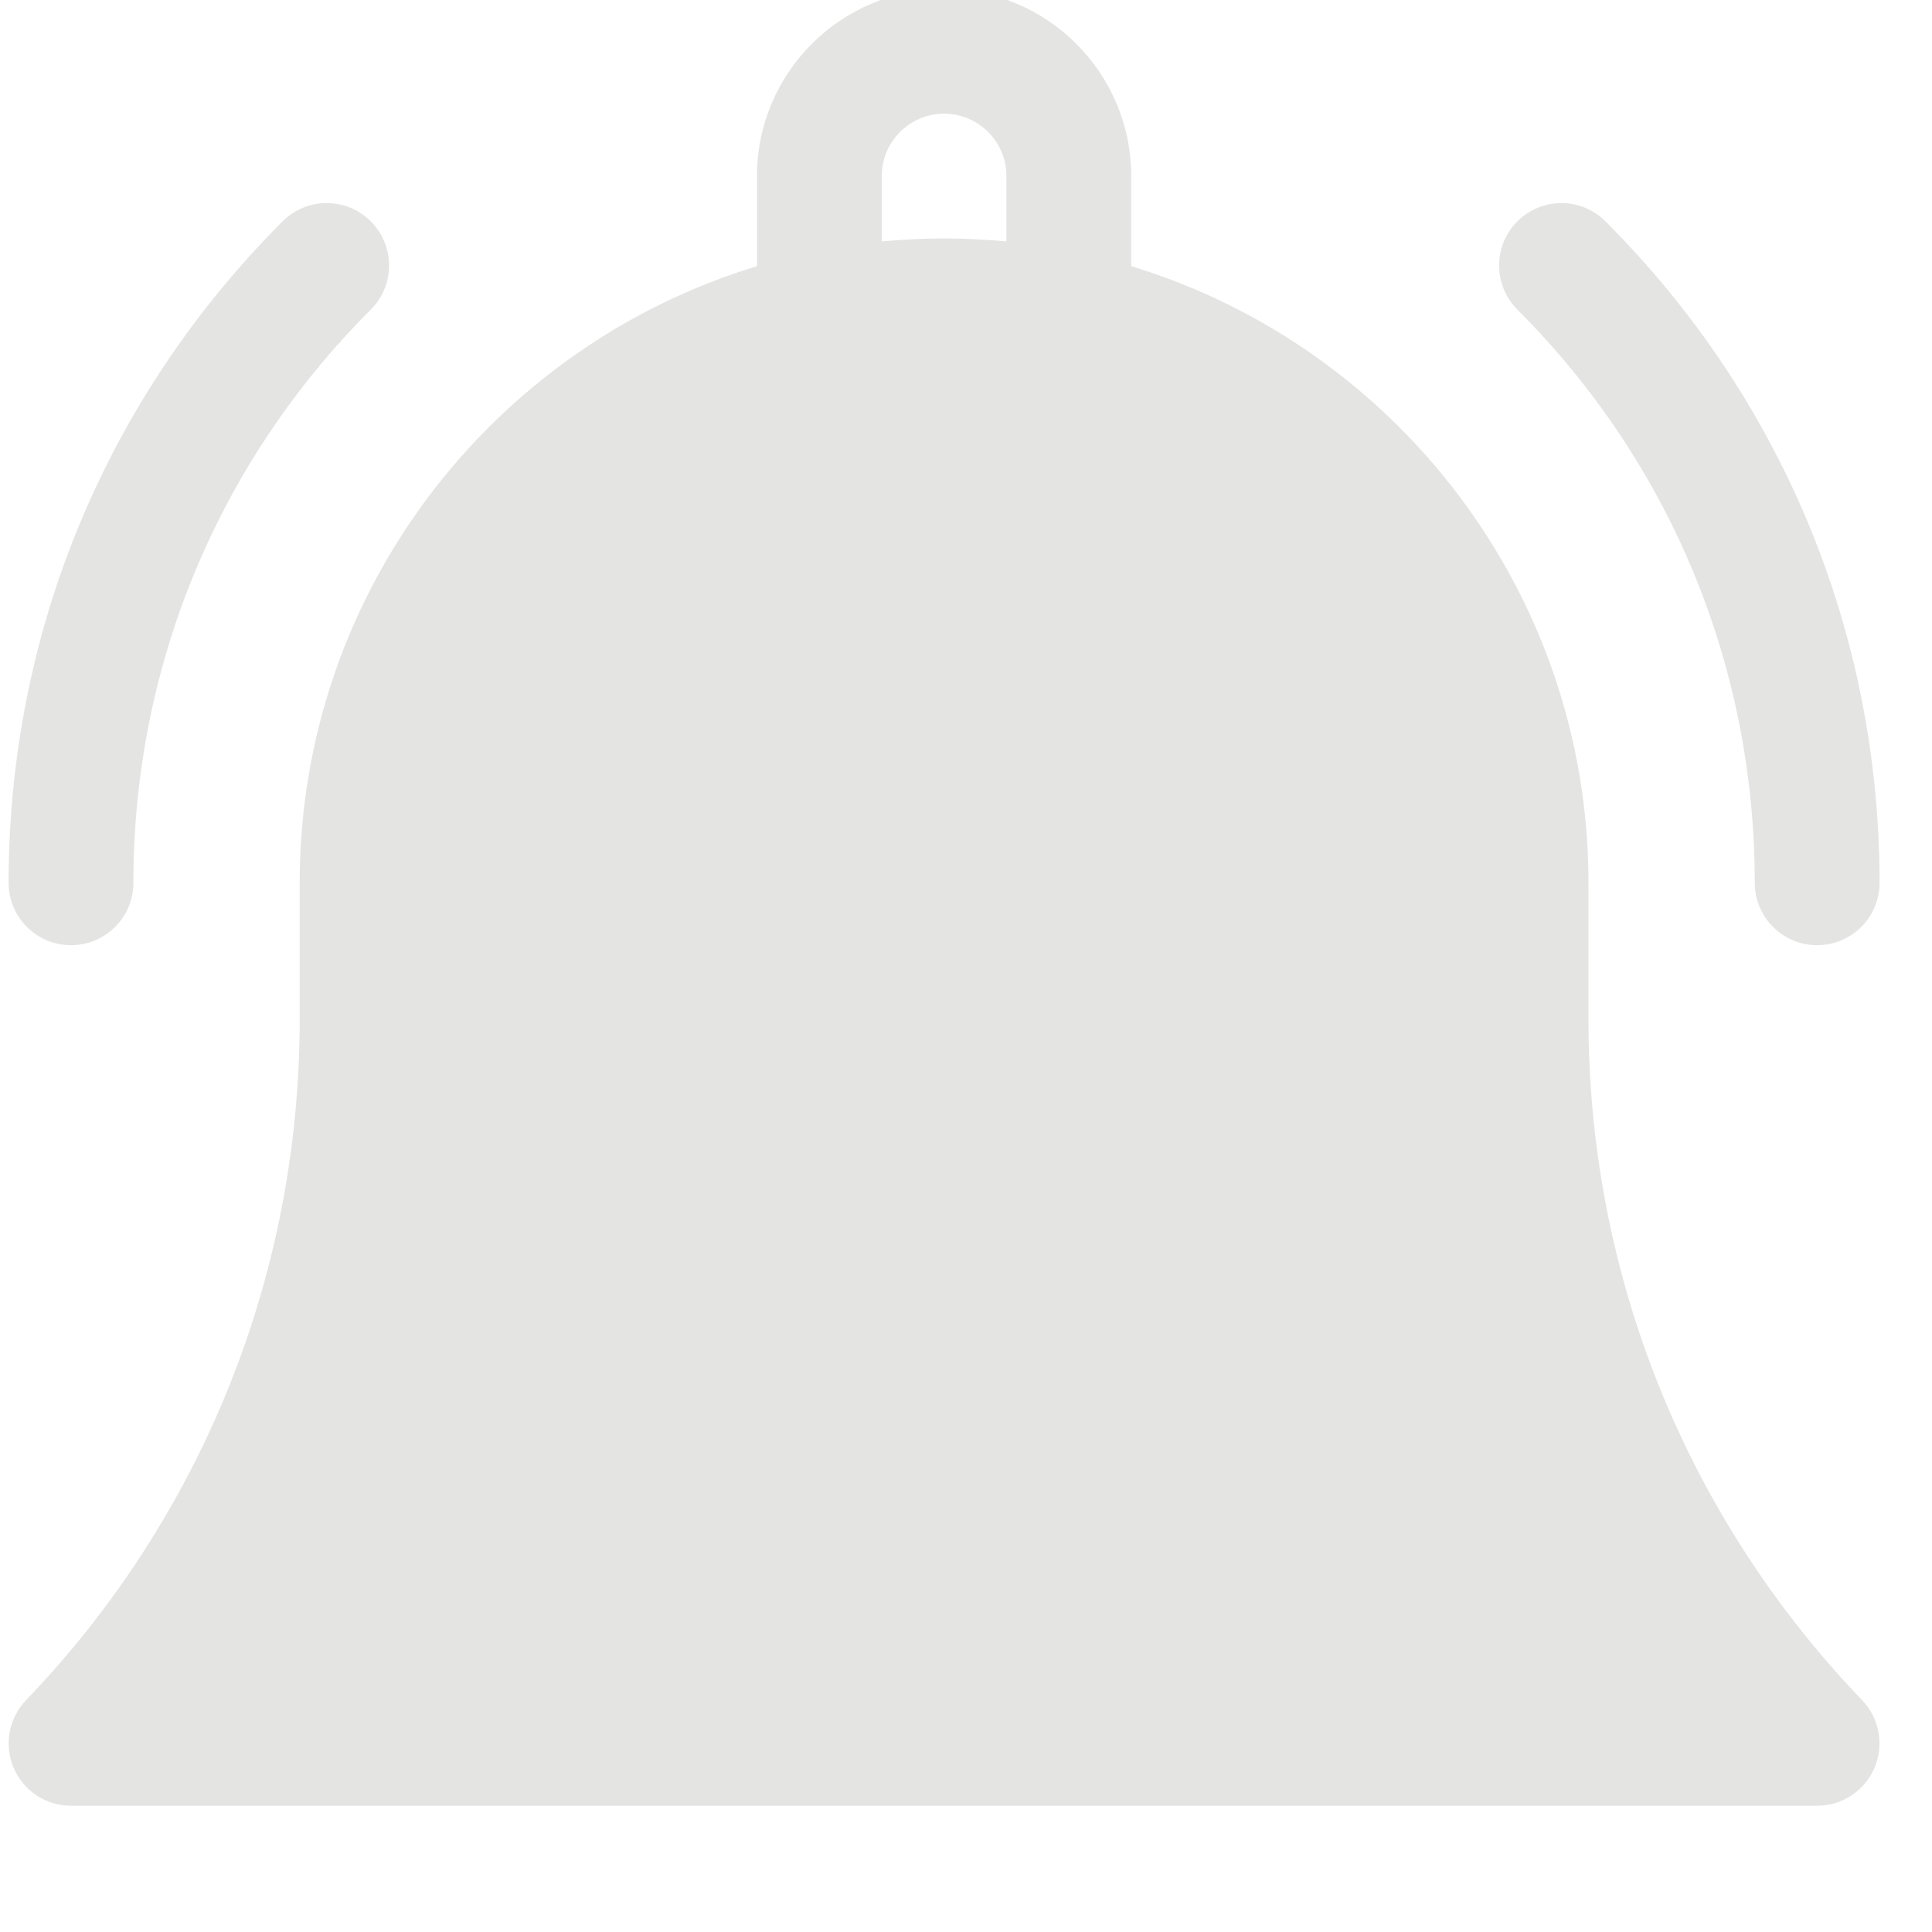 <svg width="26" height="26" viewBox="0 0 26 26" fill="none" xmlns="http://www.w3.org/2000/svg" xmlns:xlink="http://www.w3.org/1999/xlink">
<path d="M21.377,13.719L21.377,11.881C21.377,7.974 18.78,4.663 15.223,3.582L15.223,2.369C15.223,0.981 14.093,-0.148 12.705,-0.148C11.317,-0.148 10.187,0.981 10.187,2.369L10.187,3.582C6.629,4.663 4.033,7.974 4.033,11.881L4.033,13.719C4.033,17.151 2.725,20.405 0.35,22.881C0.117,23.124 0.052,23.482 0.184,23.791C0.315,24.101 0.619,24.301 0.956,24.301L24.454,24.301C24.79,24.301 25.094,24.101 25.226,23.791C25.358,23.482 25.293,23.124 25.06,22.881C22.685,20.405 21.377,17.151 21.377,13.719ZM13.544,3.249C13.268,3.223 12.988,3.209 12.705,3.209C12.422,3.209 12.142,3.223 11.866,3.249L11.866,2.369C11.866,1.907 12.242,1.53 12.705,1.53C13.168,1.53 13.544,1.907 13.544,2.369L13.544,3.249Z" fill="#E4E4E3"/>
<path d="M23.615,11.881C23.615,12.344 23.991,12.72 24.454,12.72C24.918,12.72 25.294,12.344 25.294,11.881C25.294,8.518 23.984,5.357 21.606,2.979C21.279,2.651 20.747,2.651 20.42,2.979C20.092,3.307 20.092,3.838 20.42,4.166C22.48,6.227 23.615,8.966 23.615,11.881Z" fill="#E4E4E3"/>
<path d="M0.955,12.72C1.419,12.72 1.795,12.344 1.795,11.881C1.795,8.967 2.93,6.227 4.99,4.166C5.318,3.838 5.318,3.307 4.99,2.979C4.662,2.651 4.131,2.651 3.803,2.979C1.426,5.357 0.116,8.518 0.116,11.881C0.116,12.344 0.492,12.72 0.955,12.72Z" fill="#E4E4E3"/>
</svg>
